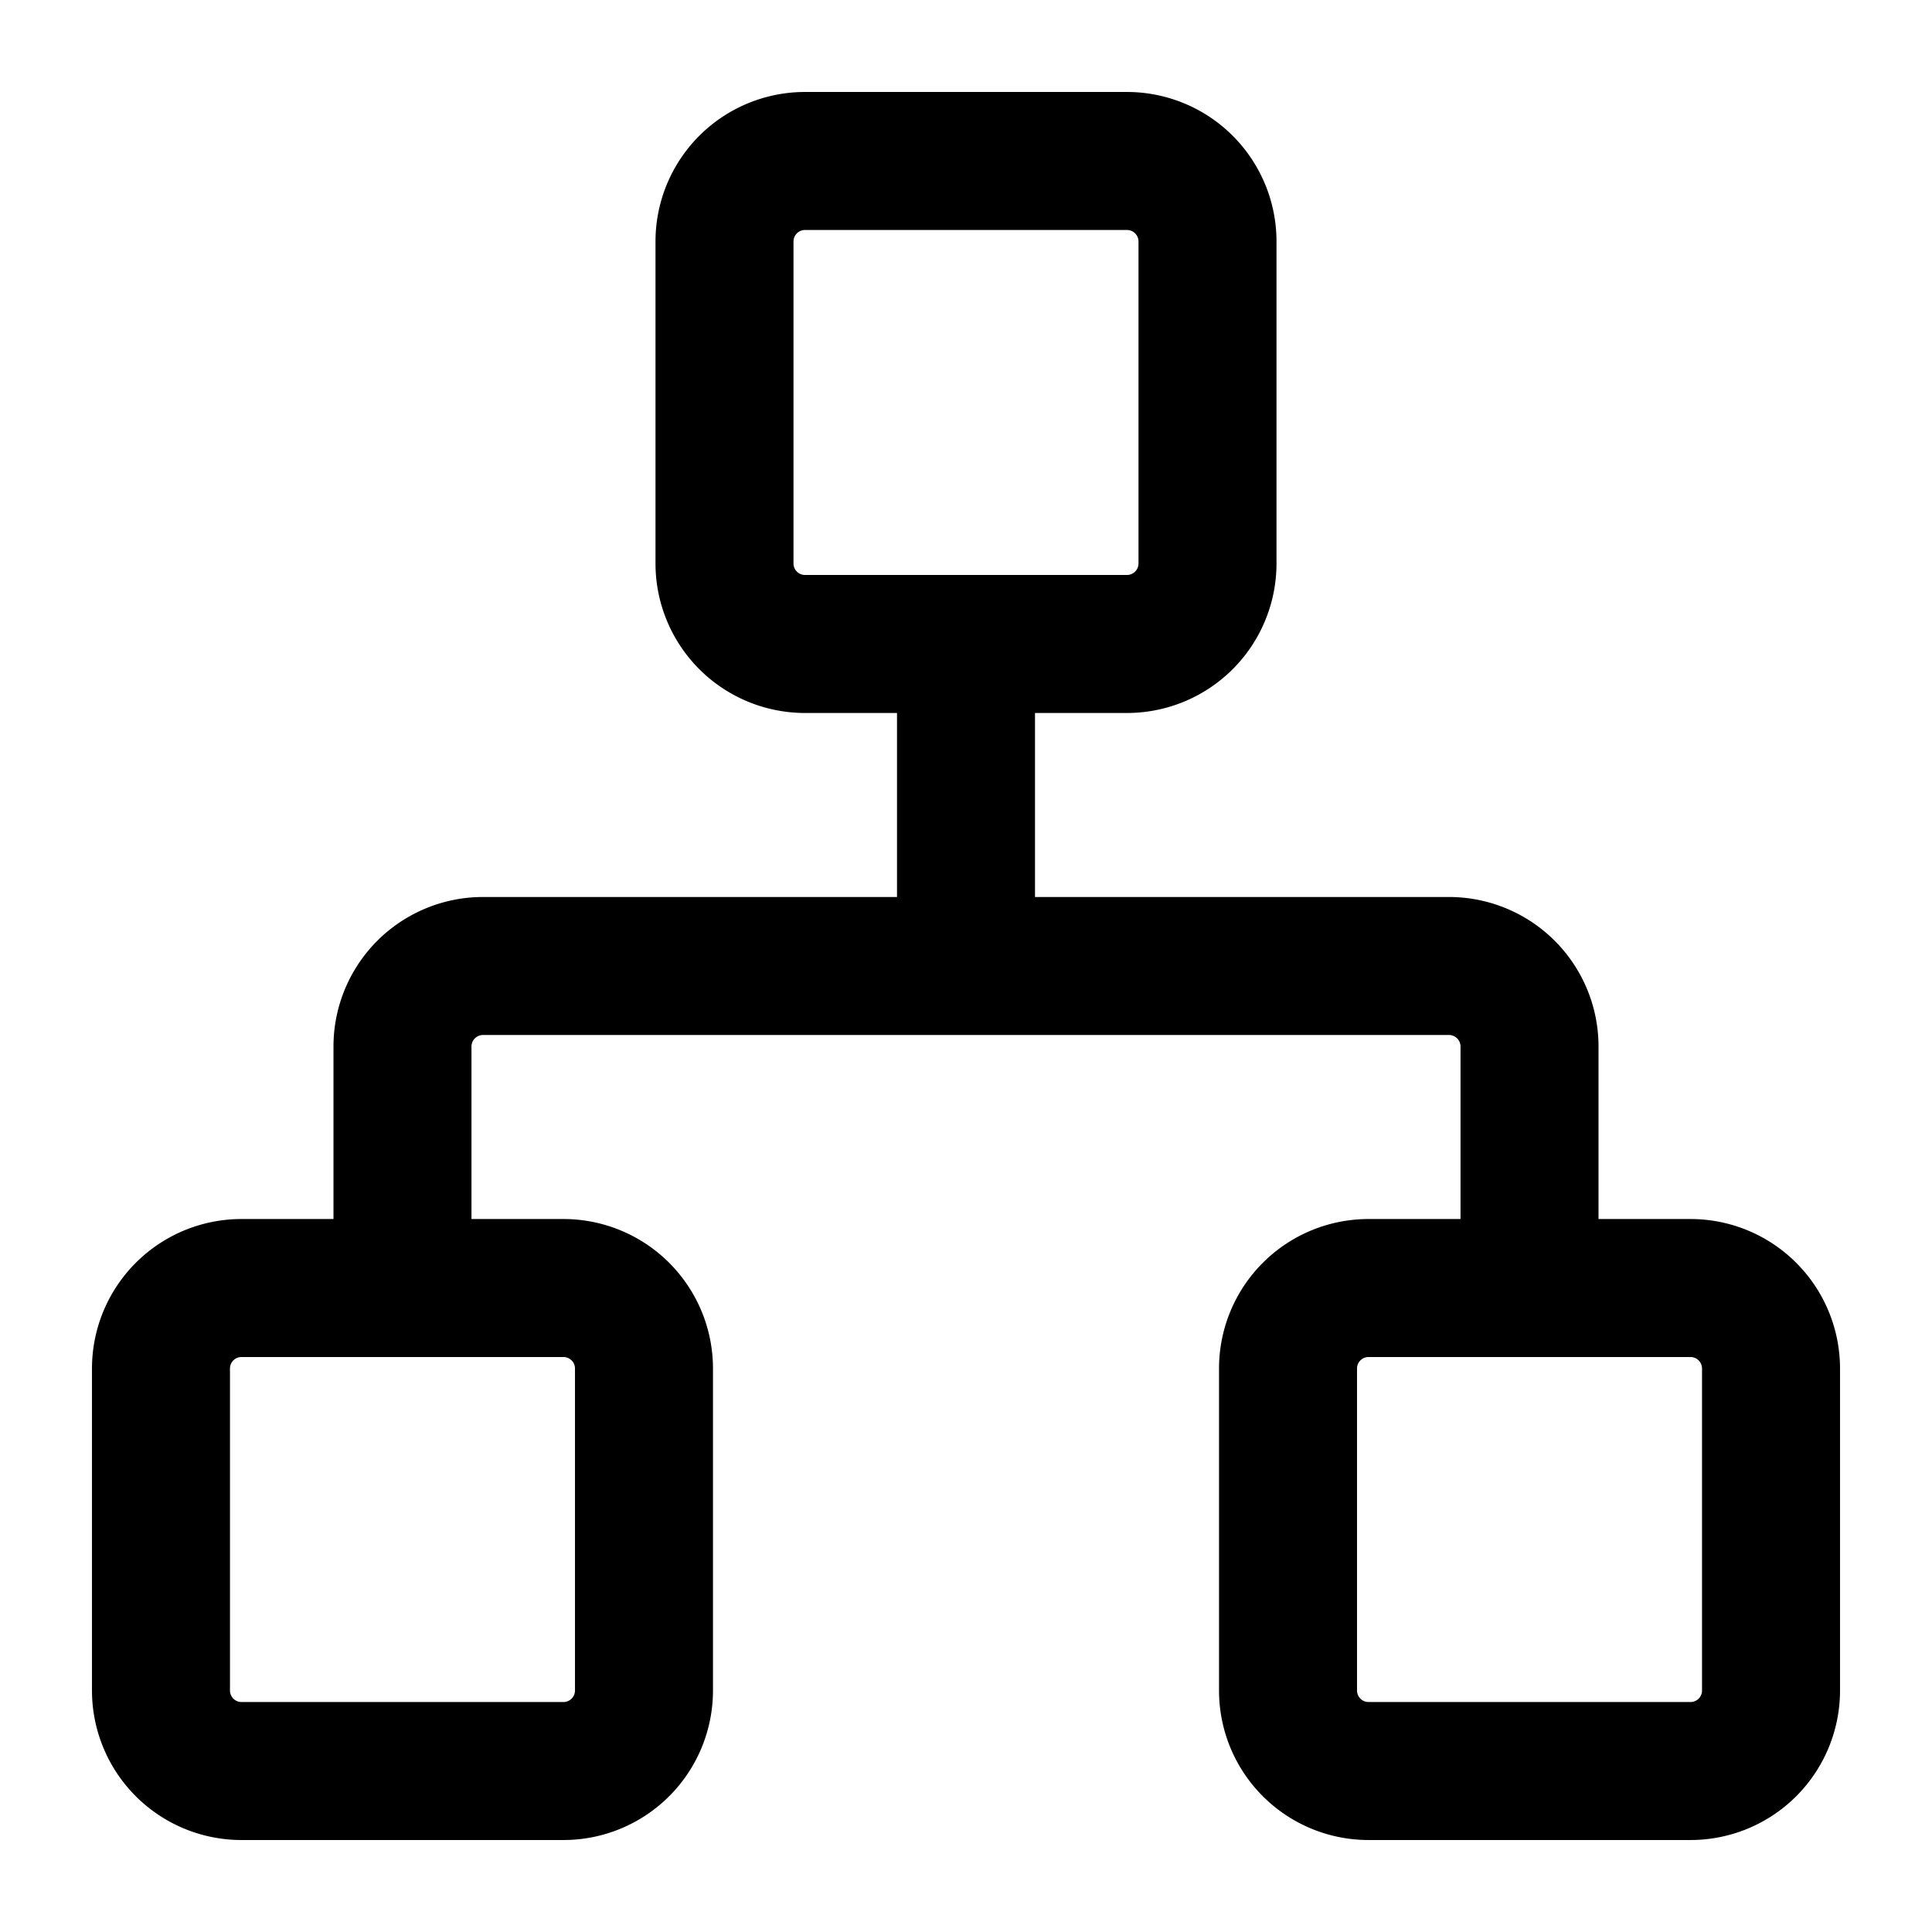 <svg xmlns="http://www.w3.org/2000/svg" width="28" height="28" style="padding:4;" viewBox="0 0 28 28" fill="none" stroke="currentColor" stroke-width="2" stroke-linecap="round" stroke-linejoin="round" class="lucide lucide-network-icon lucide-network"><path x="16" y="16" width="6" height="6" rx="1" d="M19.833 18.667H24.5A1.167 1.167 0 0 1 25.667 19.833V24.5A1.167 1.167 0 0 1 24.5 25.667H19.833A1.167 1.167 0 0 1 18.667 24.5V19.833A1.167 1.167 0 0 1 19.833 18.667z"/><path x="2" y="16" width="6" height="6" rx="1" d="M3.5 18.667H8.167A1.167 1.167 0 0 1 9.333 19.833V24.5A1.167 1.167 0 0 1 8.167 25.667H3.5A1.167 1.167 0 0 1 2.333 24.5V19.833A1.167 1.167 0 0 1 3.5 18.667z"/><path x="9" y="2" width="6" height="6" rx="1" d="M11.667 2.333H16.333A1.167 1.167 0 0 1 17.5 3.5V8.167A1.167 1.167 0 0 1 16.333 9.333H11.667A1.167 1.167 0 0 1 10.5 8.167V3.5A1.167 1.167 0 0 1 11.667 2.333z"/><path d="M5.833 18.667v-3.5a1.167 1.167 0 0 1 1.167 -1.167h14a1.167 1.167 0 0 1 1.167 1.167v3.5m-8.167 -4.667V9.333"/></svg>